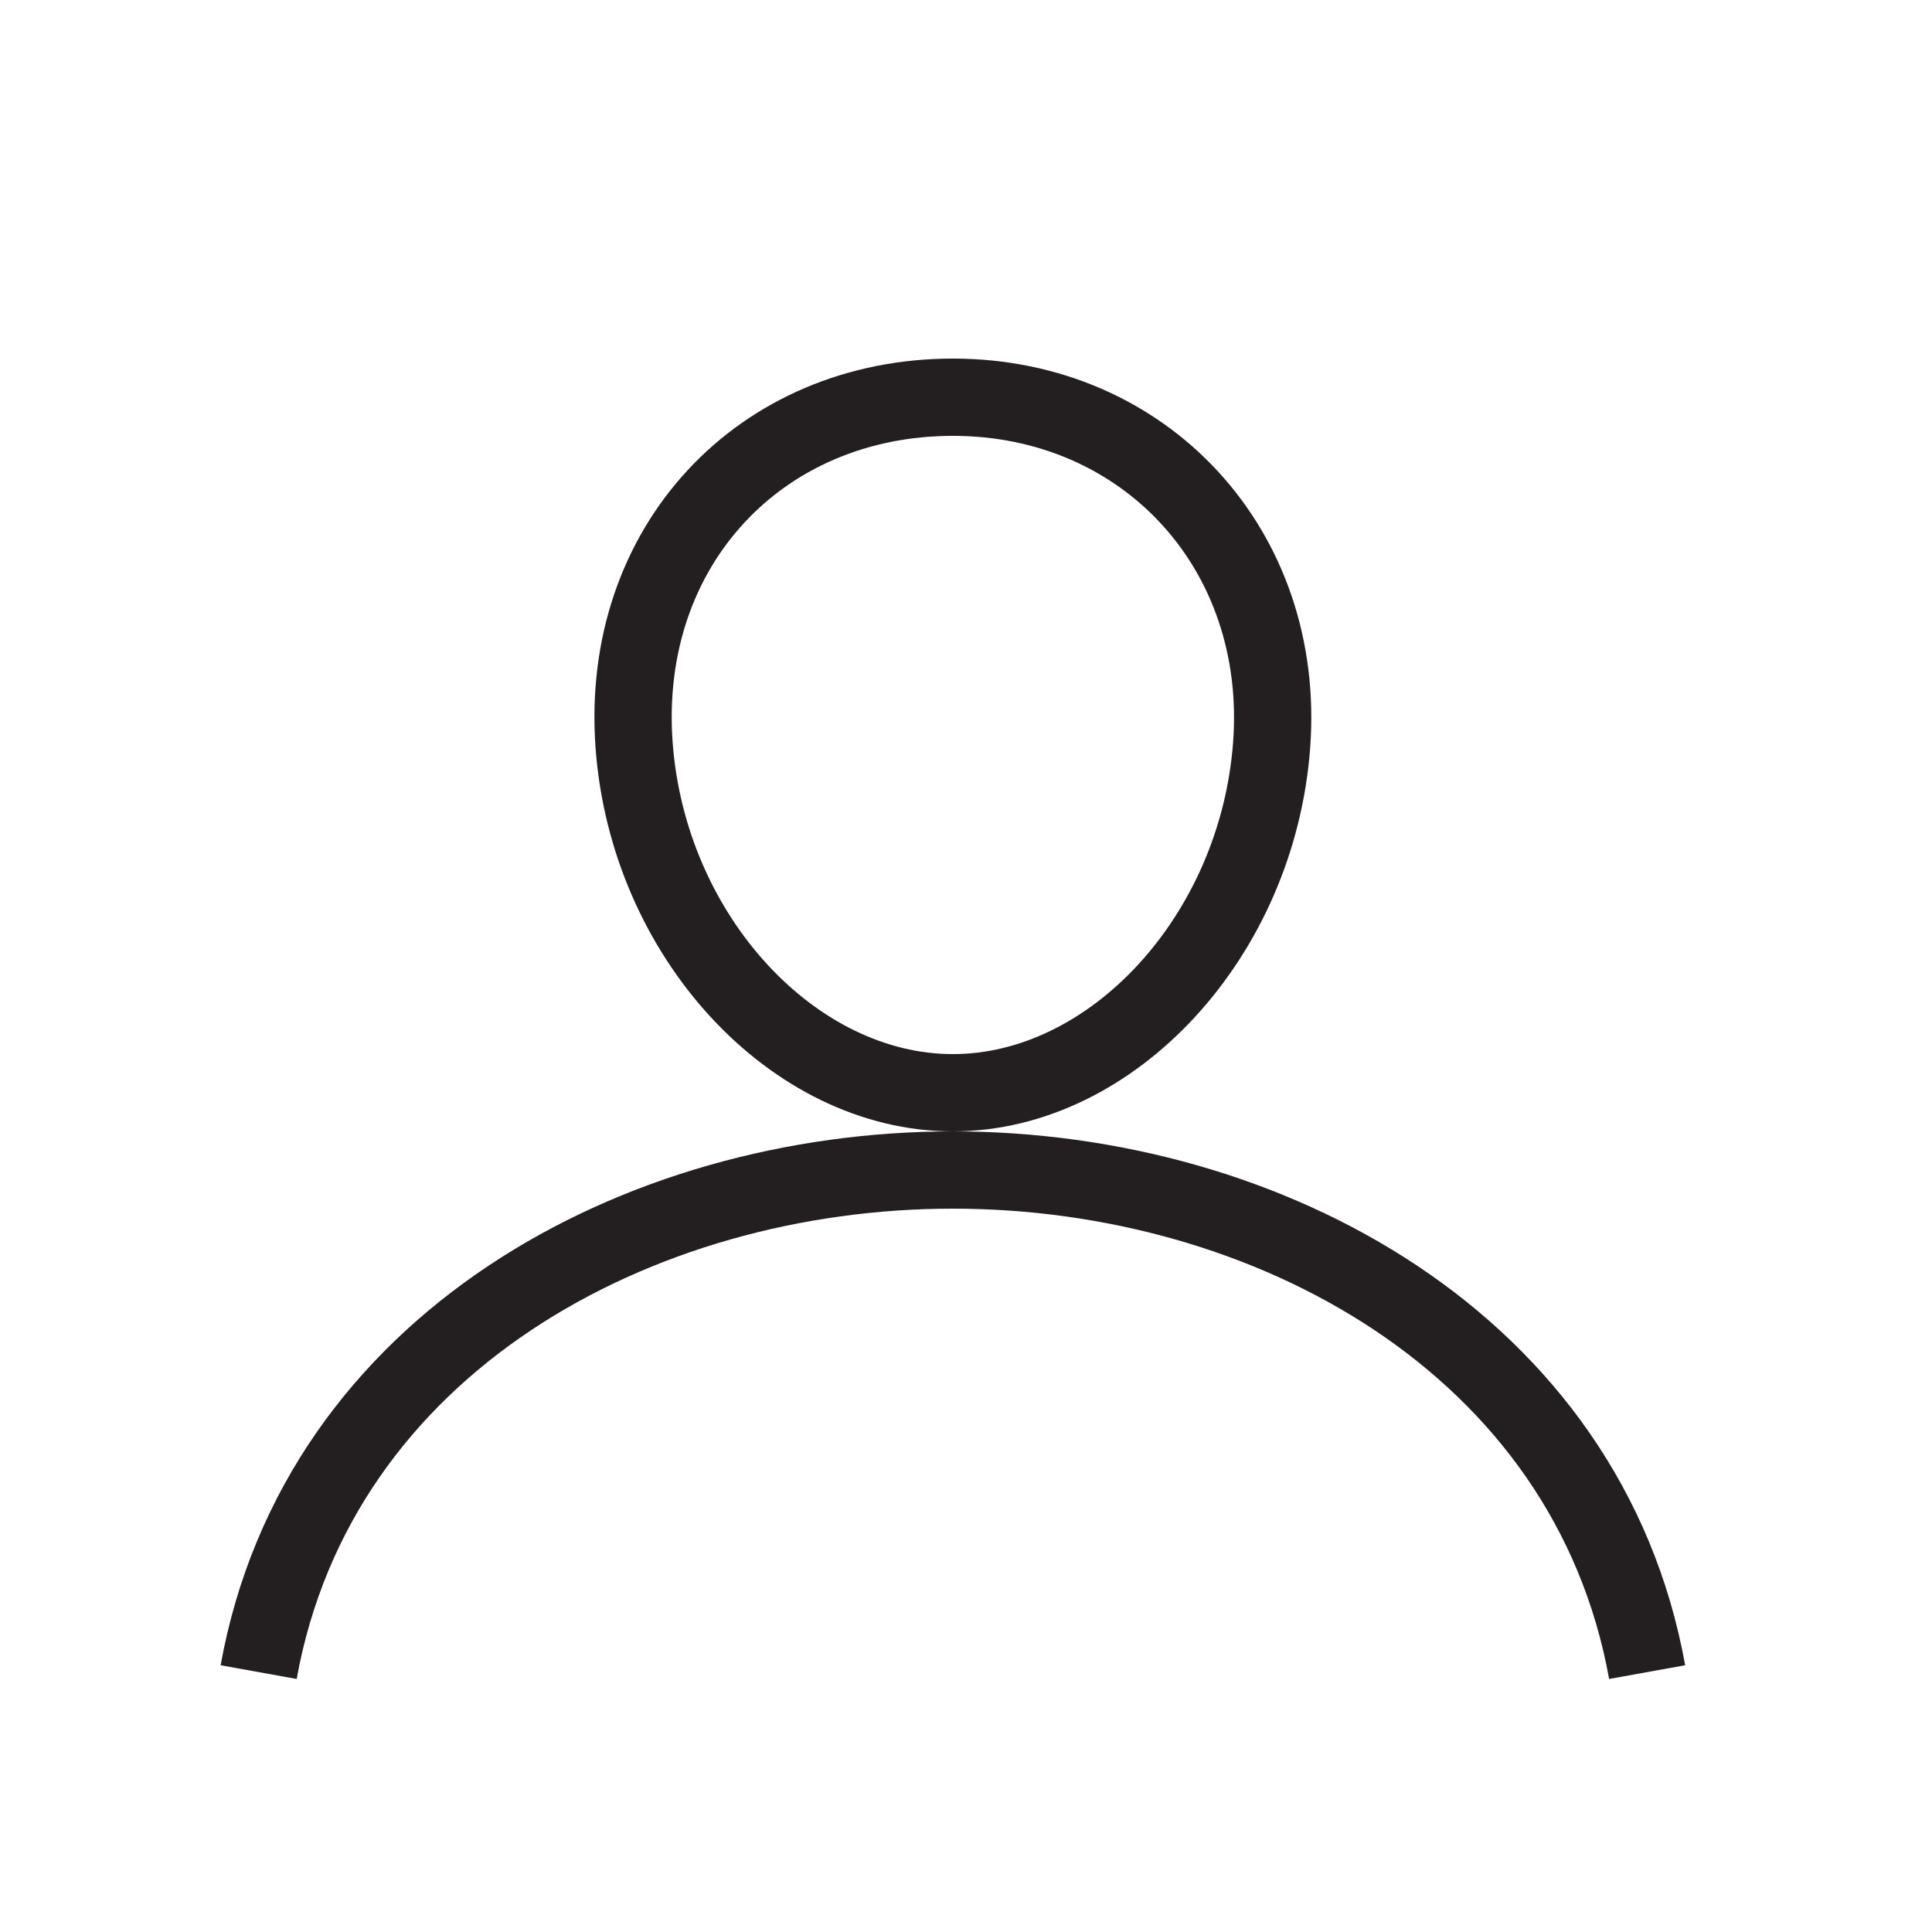 <svg width="25" height="25" viewBox="0 0 25 25" fill="none" xmlns="http://www.w3.org/2000/svg">
<g clip-path="url(#clip0_1_543)">
<path d="M16.455 9.64C16.271 12.118 14.392 14.14 12.33 14.14C10.268 14.14 8.386 12.119 8.205 9.64C8.018 7.062 9.845 5.14 12.33 5.14C14.814 5.14 16.643 7.109 16.455 9.64Z" stroke="#231F20" stroke-linecap="round" stroke-linejoin="round"/>
<path d="M3.347 21.637C4.113 17.39 8.252 15.14 12.33 15.14C16.408 15.14 20.547 17.39 21.314 21.637" stroke="#231F20" stroke-miterlimit="10"/>
</g>
<defs>
<clipPath id="clip0_1_543">
<rect width="24" height="24" fill="white" transform="translate(0.33 0.89)"/>
</clipPath>
</defs>
</svg>
